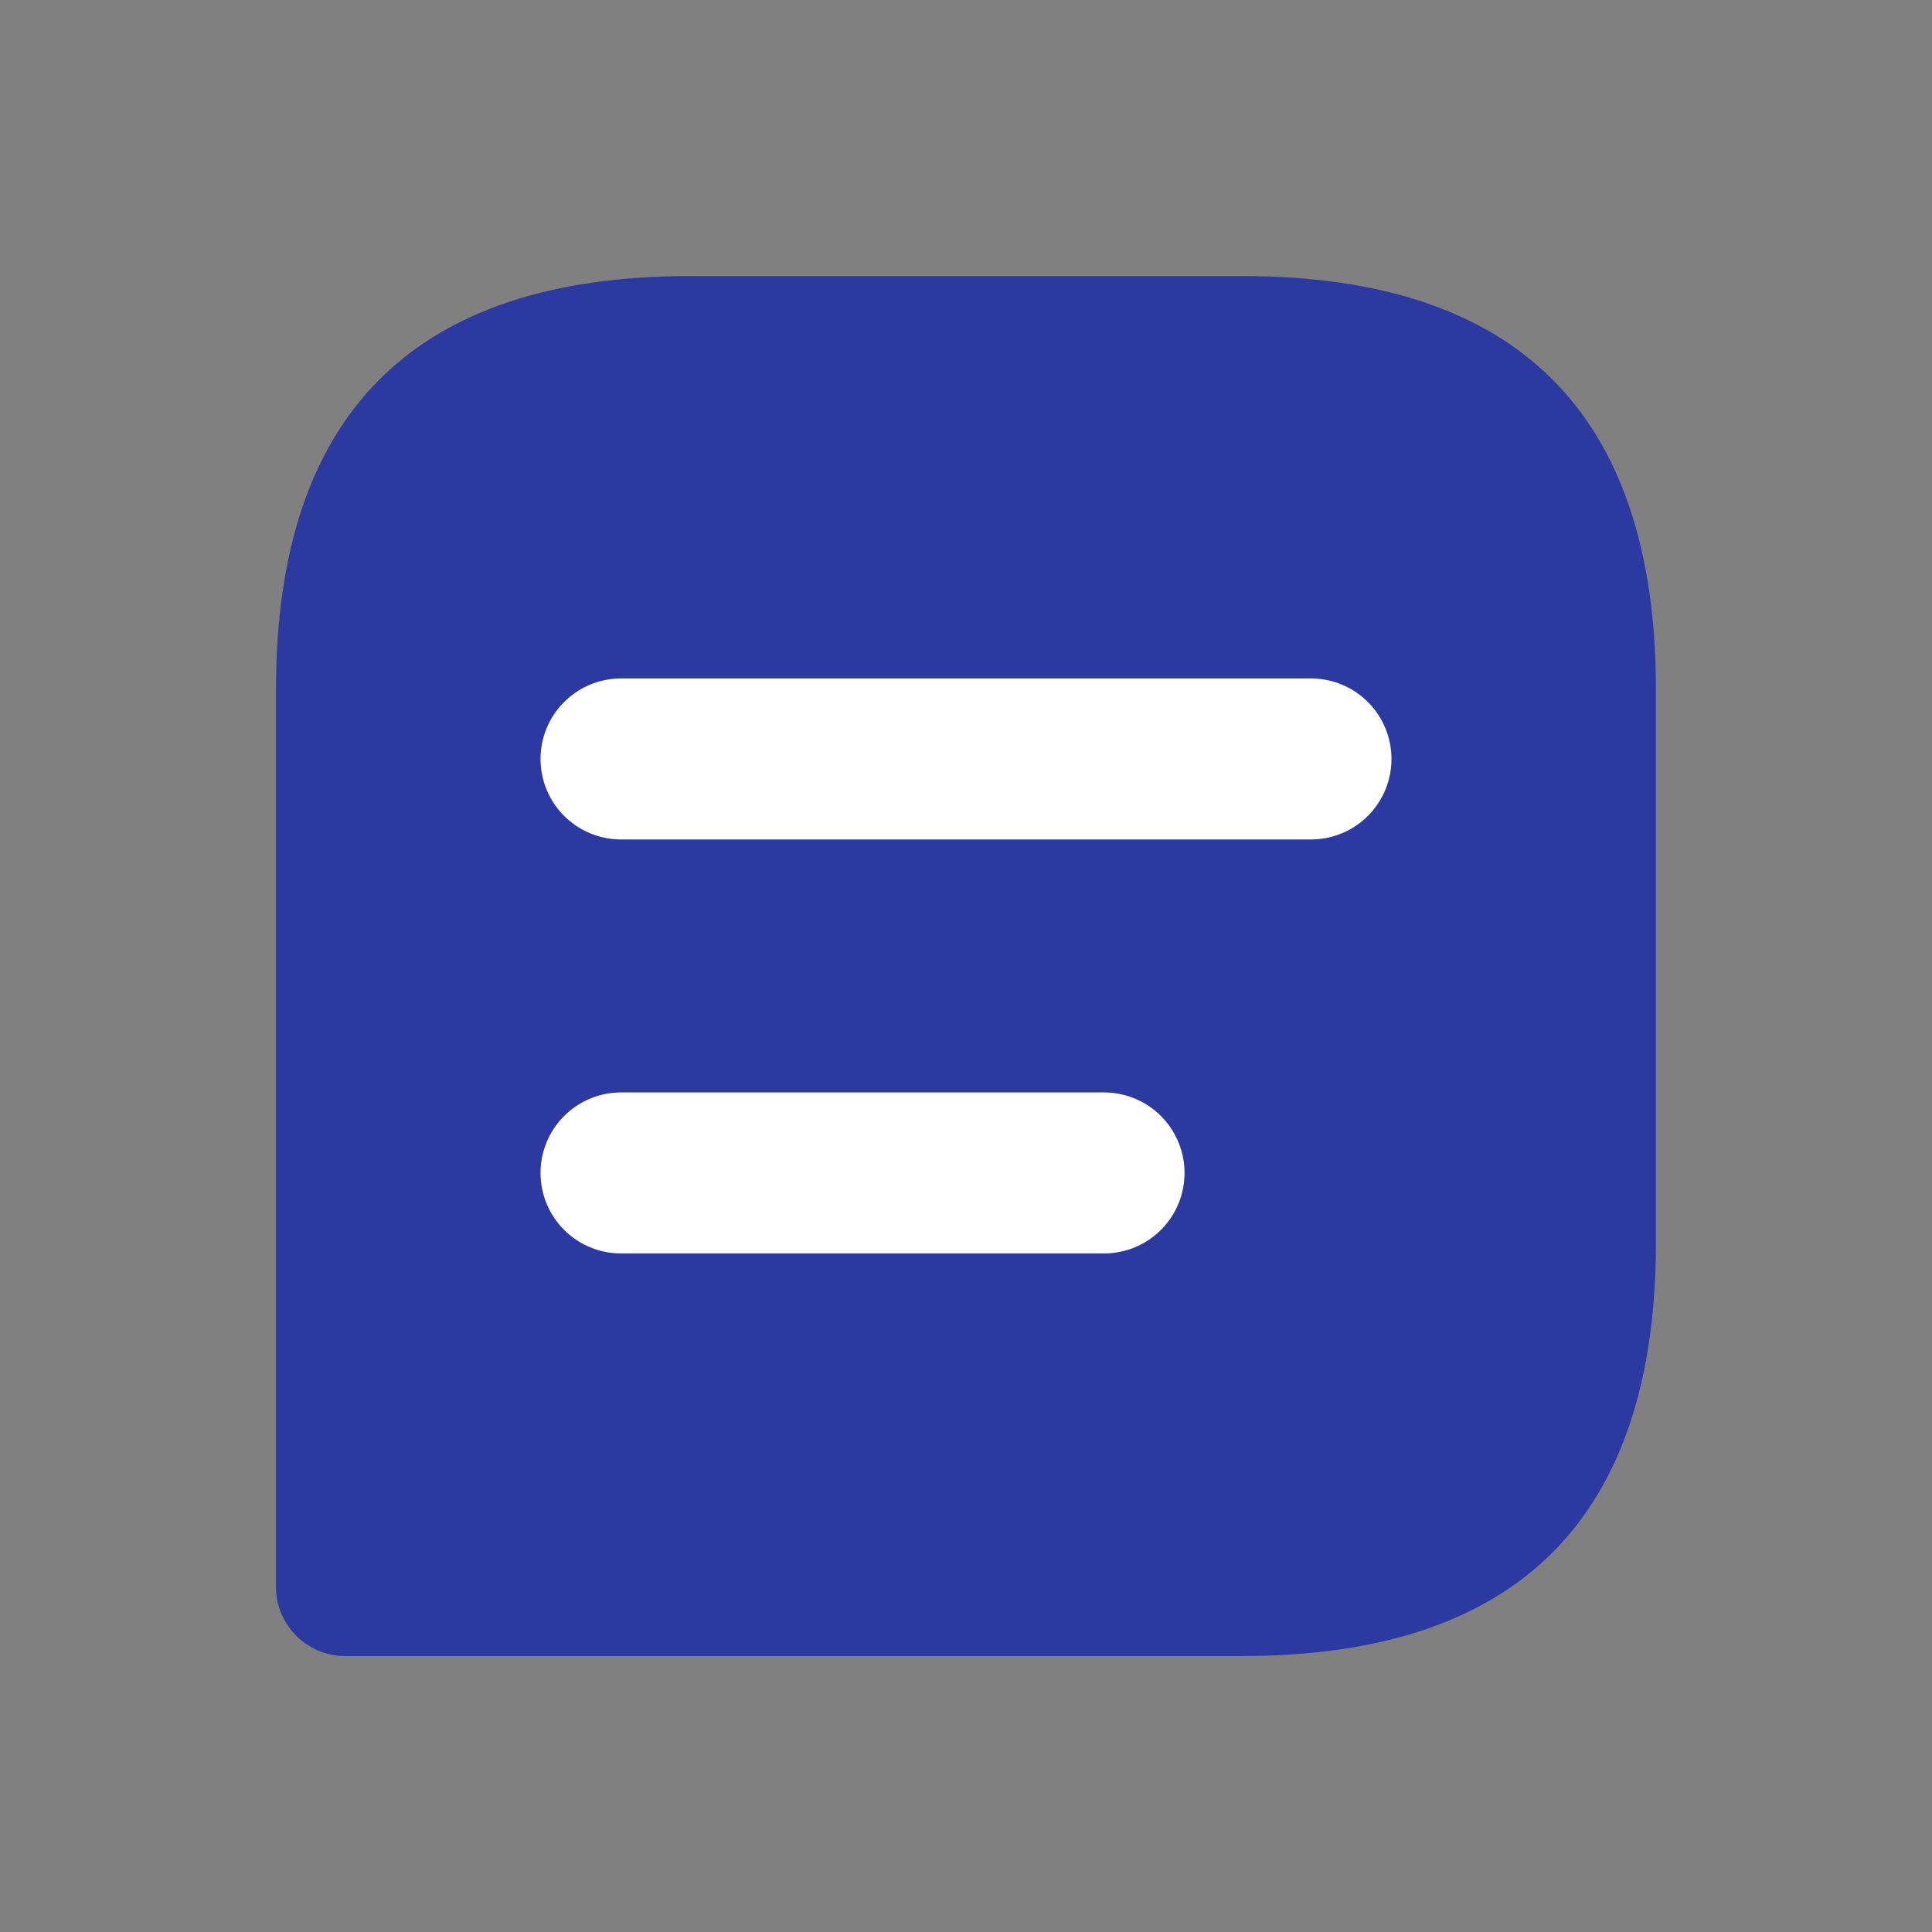 <svg width="18" height="18" viewBox="0 0 18 18" fill="none" xmlns="http://www.w3.org/2000/svg">
<rect x="0" y="0" width="18" height="18" fill="#808080" stroke="none"/>
<path d="M11.571 2.572H6.428C3.857 2.572 2.571 3.857 2.571 6.429V14.786C2.571 15.139 2.861 15.429 3.214 15.429H11.571C14.143 15.429 15.428 14.143 15.428 11.572V6.429C15.428 3.857 14.143 2.572 11.571 2.572Z" fill="#2B39A1"/>
<path d="M5.786 7.071H12.214" stroke="white" stroke-width="1.5" stroke-miterlimit="10" stroke-linecap="round" stroke-linejoin="round"/>
<path d="M5.786 10.928H10.286" stroke="white" stroke-width="1.5" stroke-miterlimit="10" stroke-linecap="round" stroke-linejoin="round"/>
</svg>
